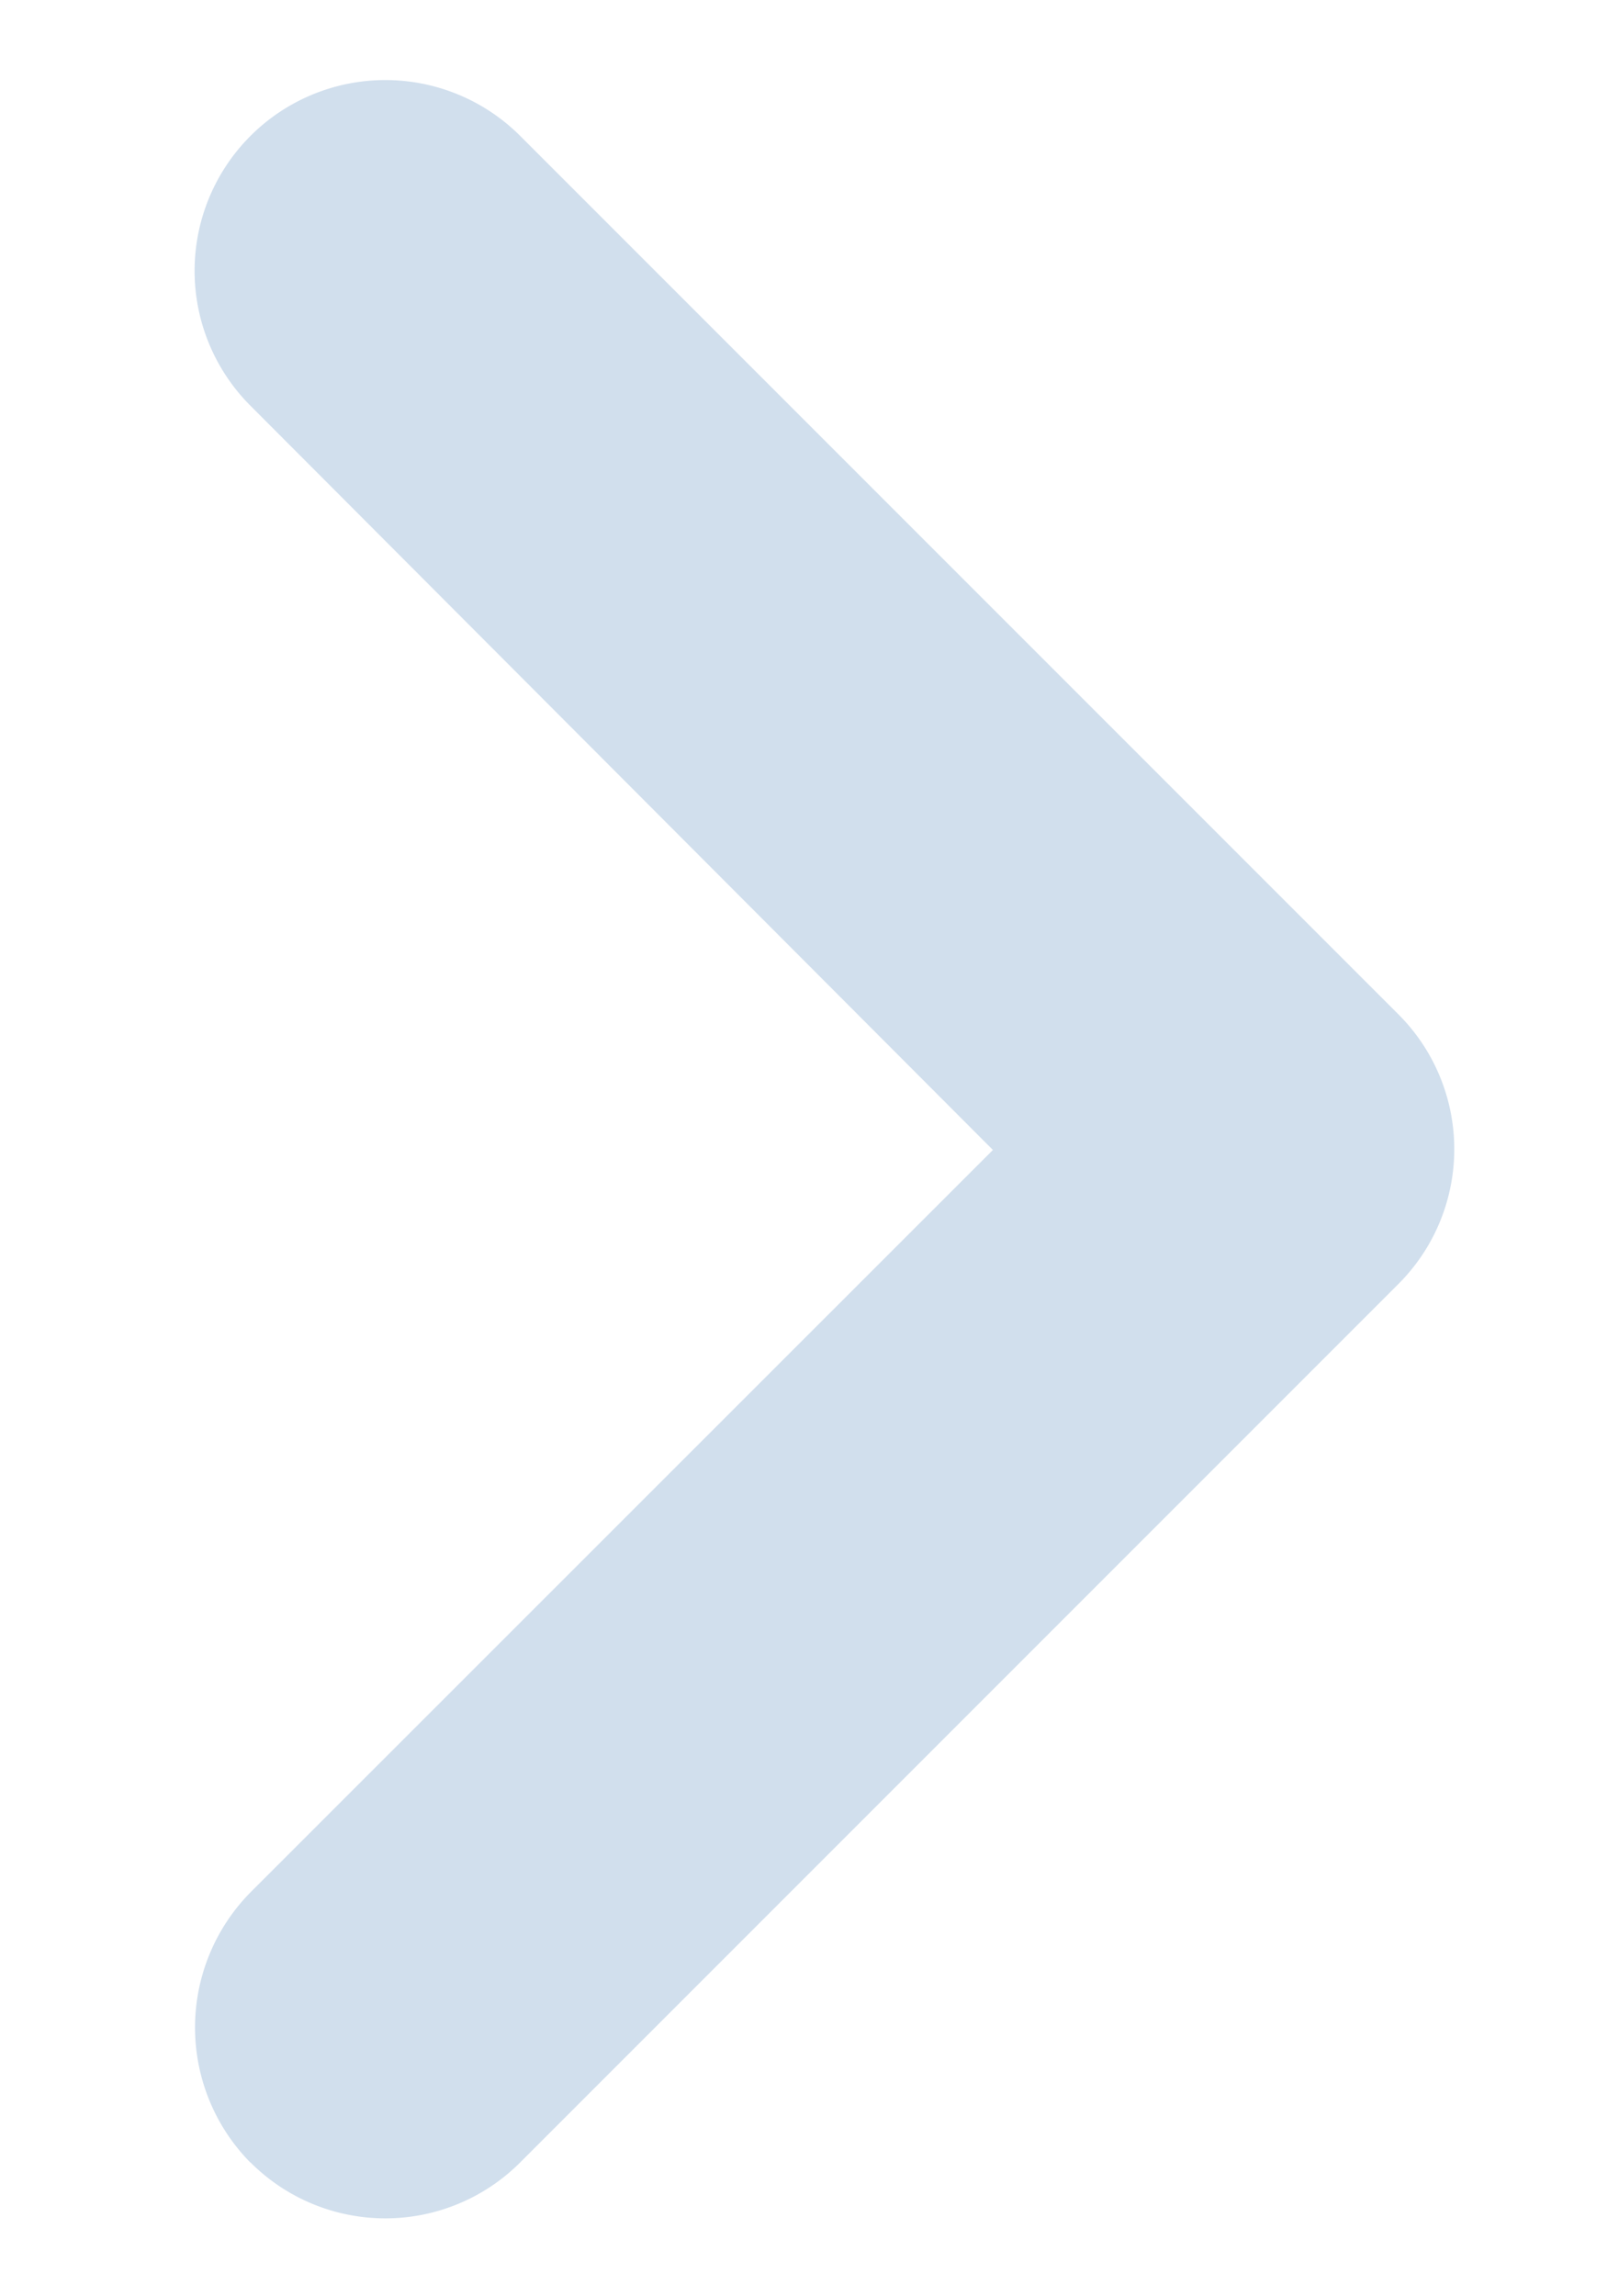 <svg width="7" height="10" fill="none" xmlns="http://www.w3.org/2000/svg"><path fill-rule="evenodd" clip-rule="evenodd" d="M1.091 9.417a.83.83 0 001.175 0l3.825-3.825a.83.83 0 000-1.175L2.266.592a.83.83 0 10-1.175 1.175l3.234 3.241L1.09 8.242a.838.838 0 000 1.175z" fill="#D1DFED"/></svg>